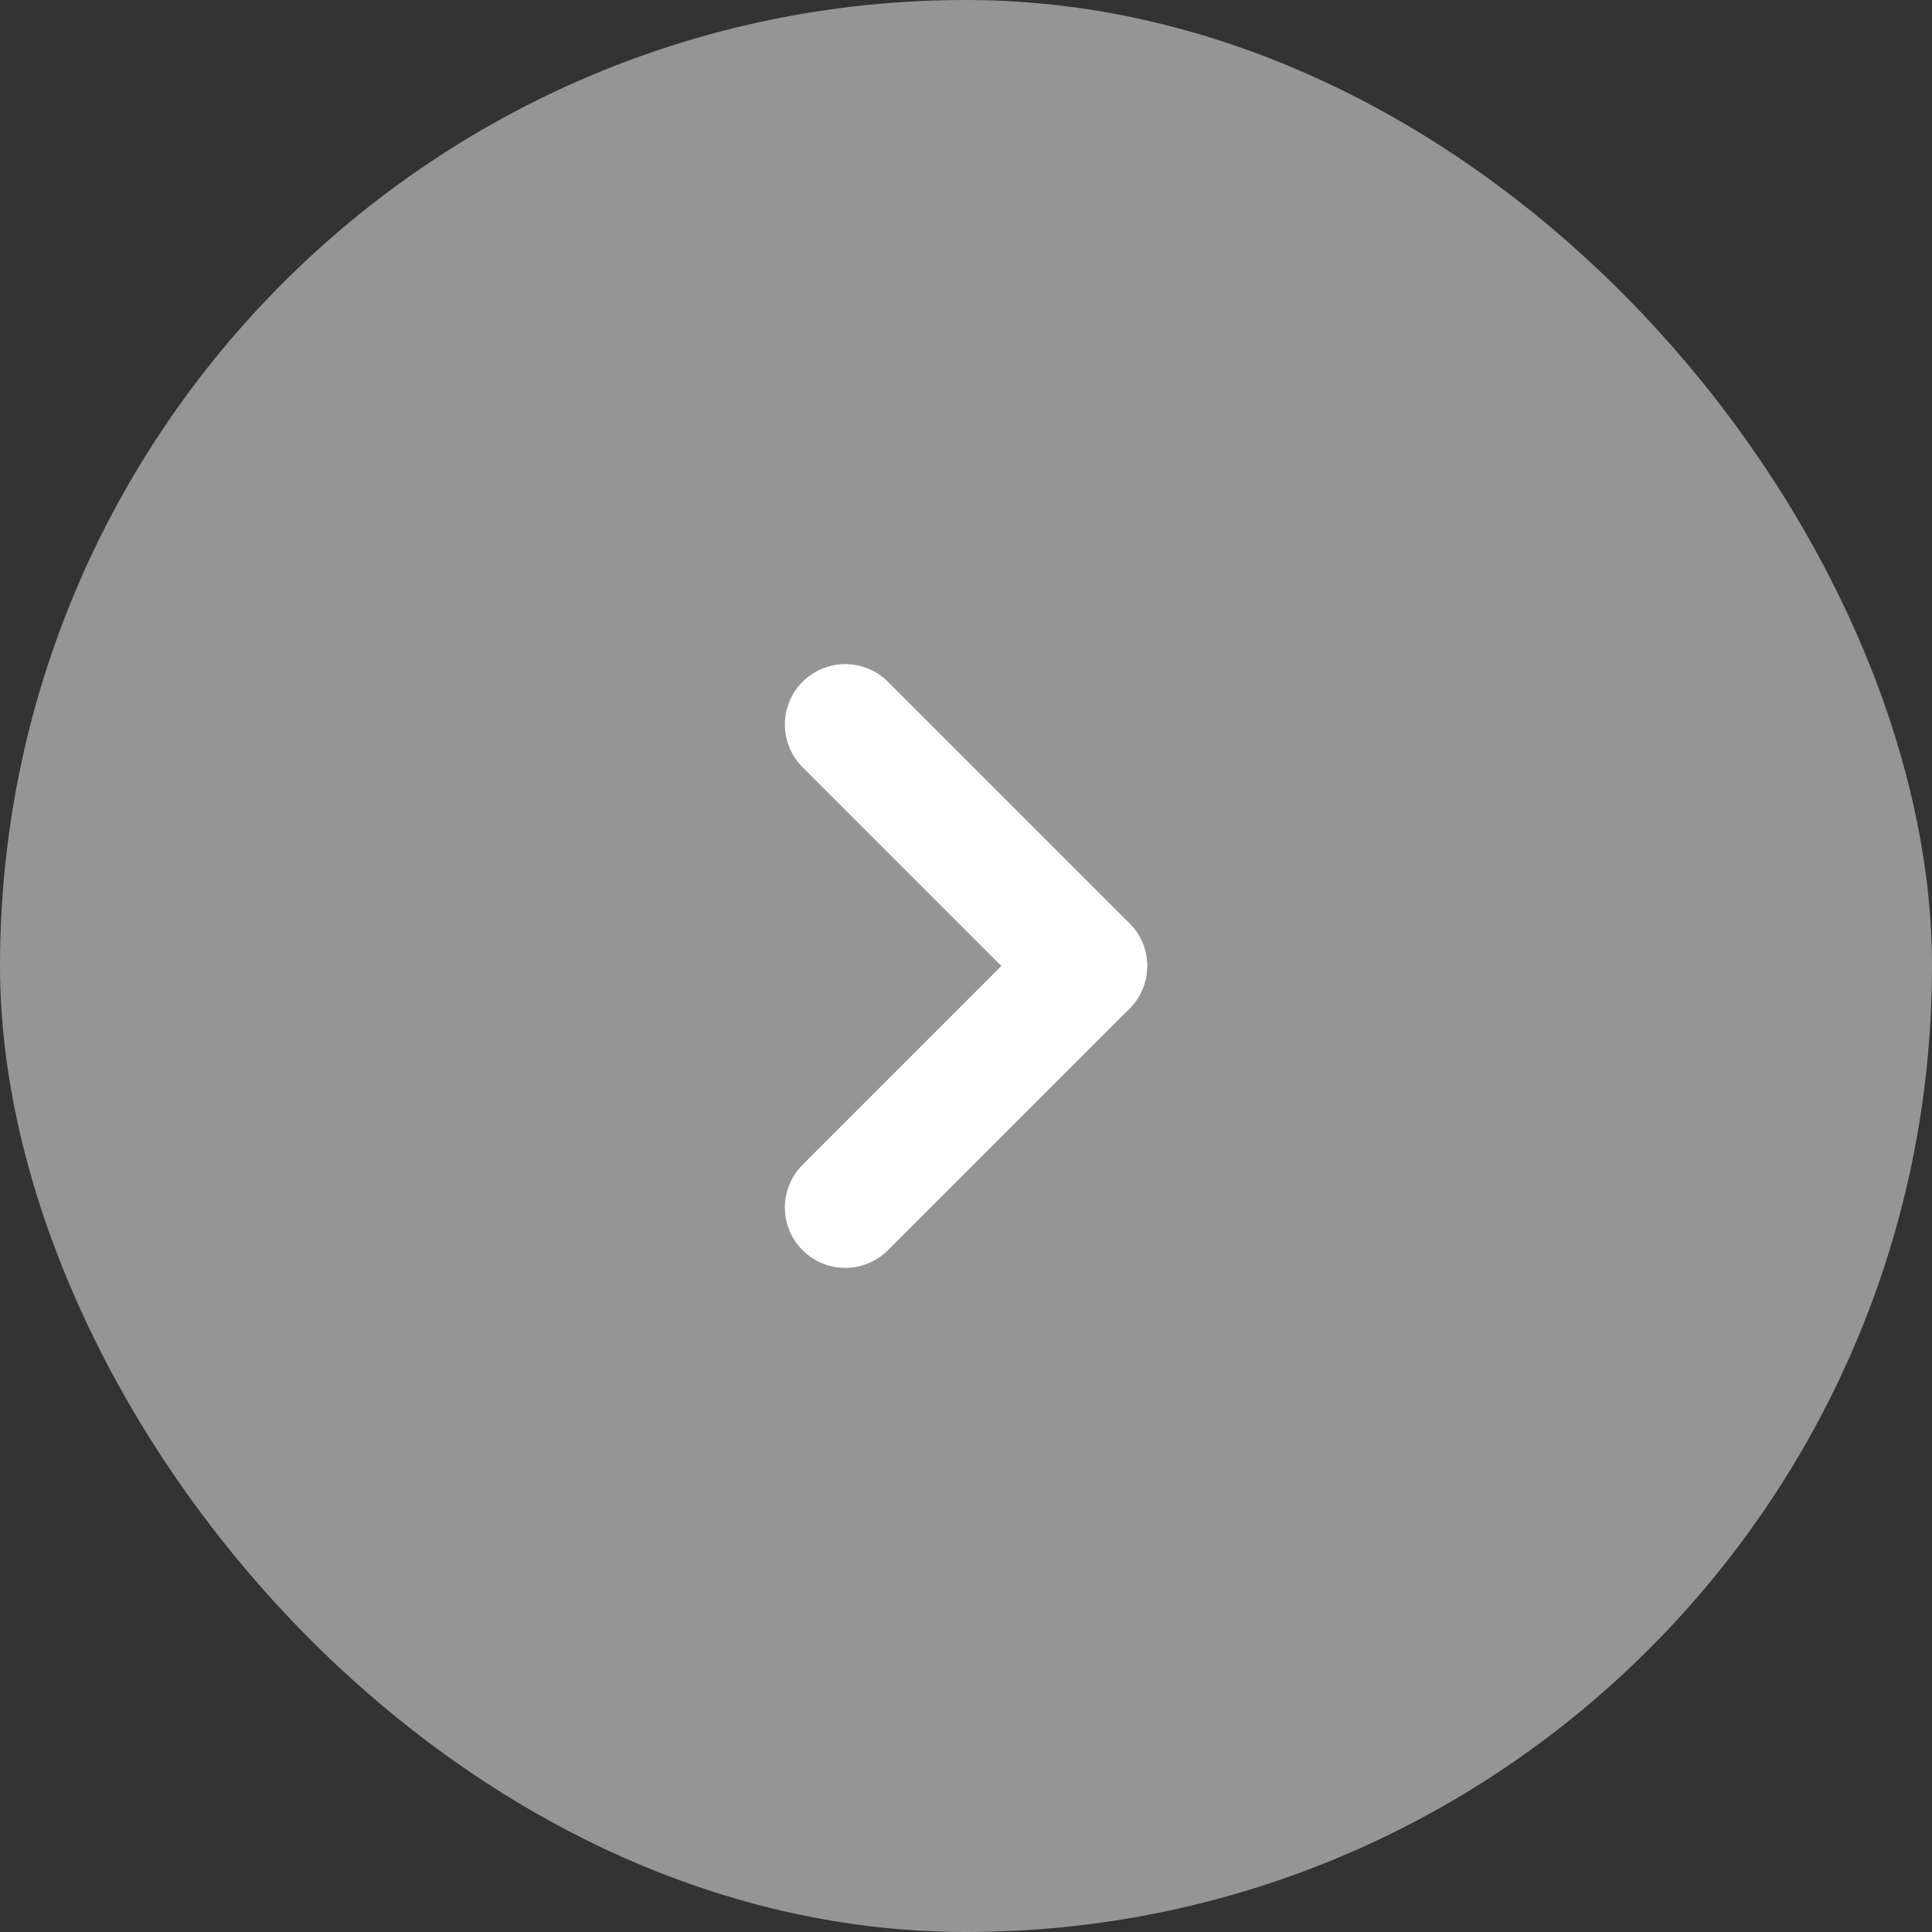 <svg width="24" height="24" viewBox="0 0 24 24" fill="none" xmlns="http://www.w3.org/2000/svg">
<rect x="0" y="0" width="24" height="24" fill="#333333" stroke="none"/>
<rect width="24" height="24" rx="12" fill="#F8F8F8" fill-opacity="0.5"/>
<path d="M13.5 12L10.5 15" stroke="white" stroke-width="1.5" stroke-linecap="round" stroke-linejoin="round"/>
<path d="M10.5 9L13.5 12" stroke="white" stroke-width="1.5" stroke-linecap="round" stroke-linejoin="round"/>
</svg>

